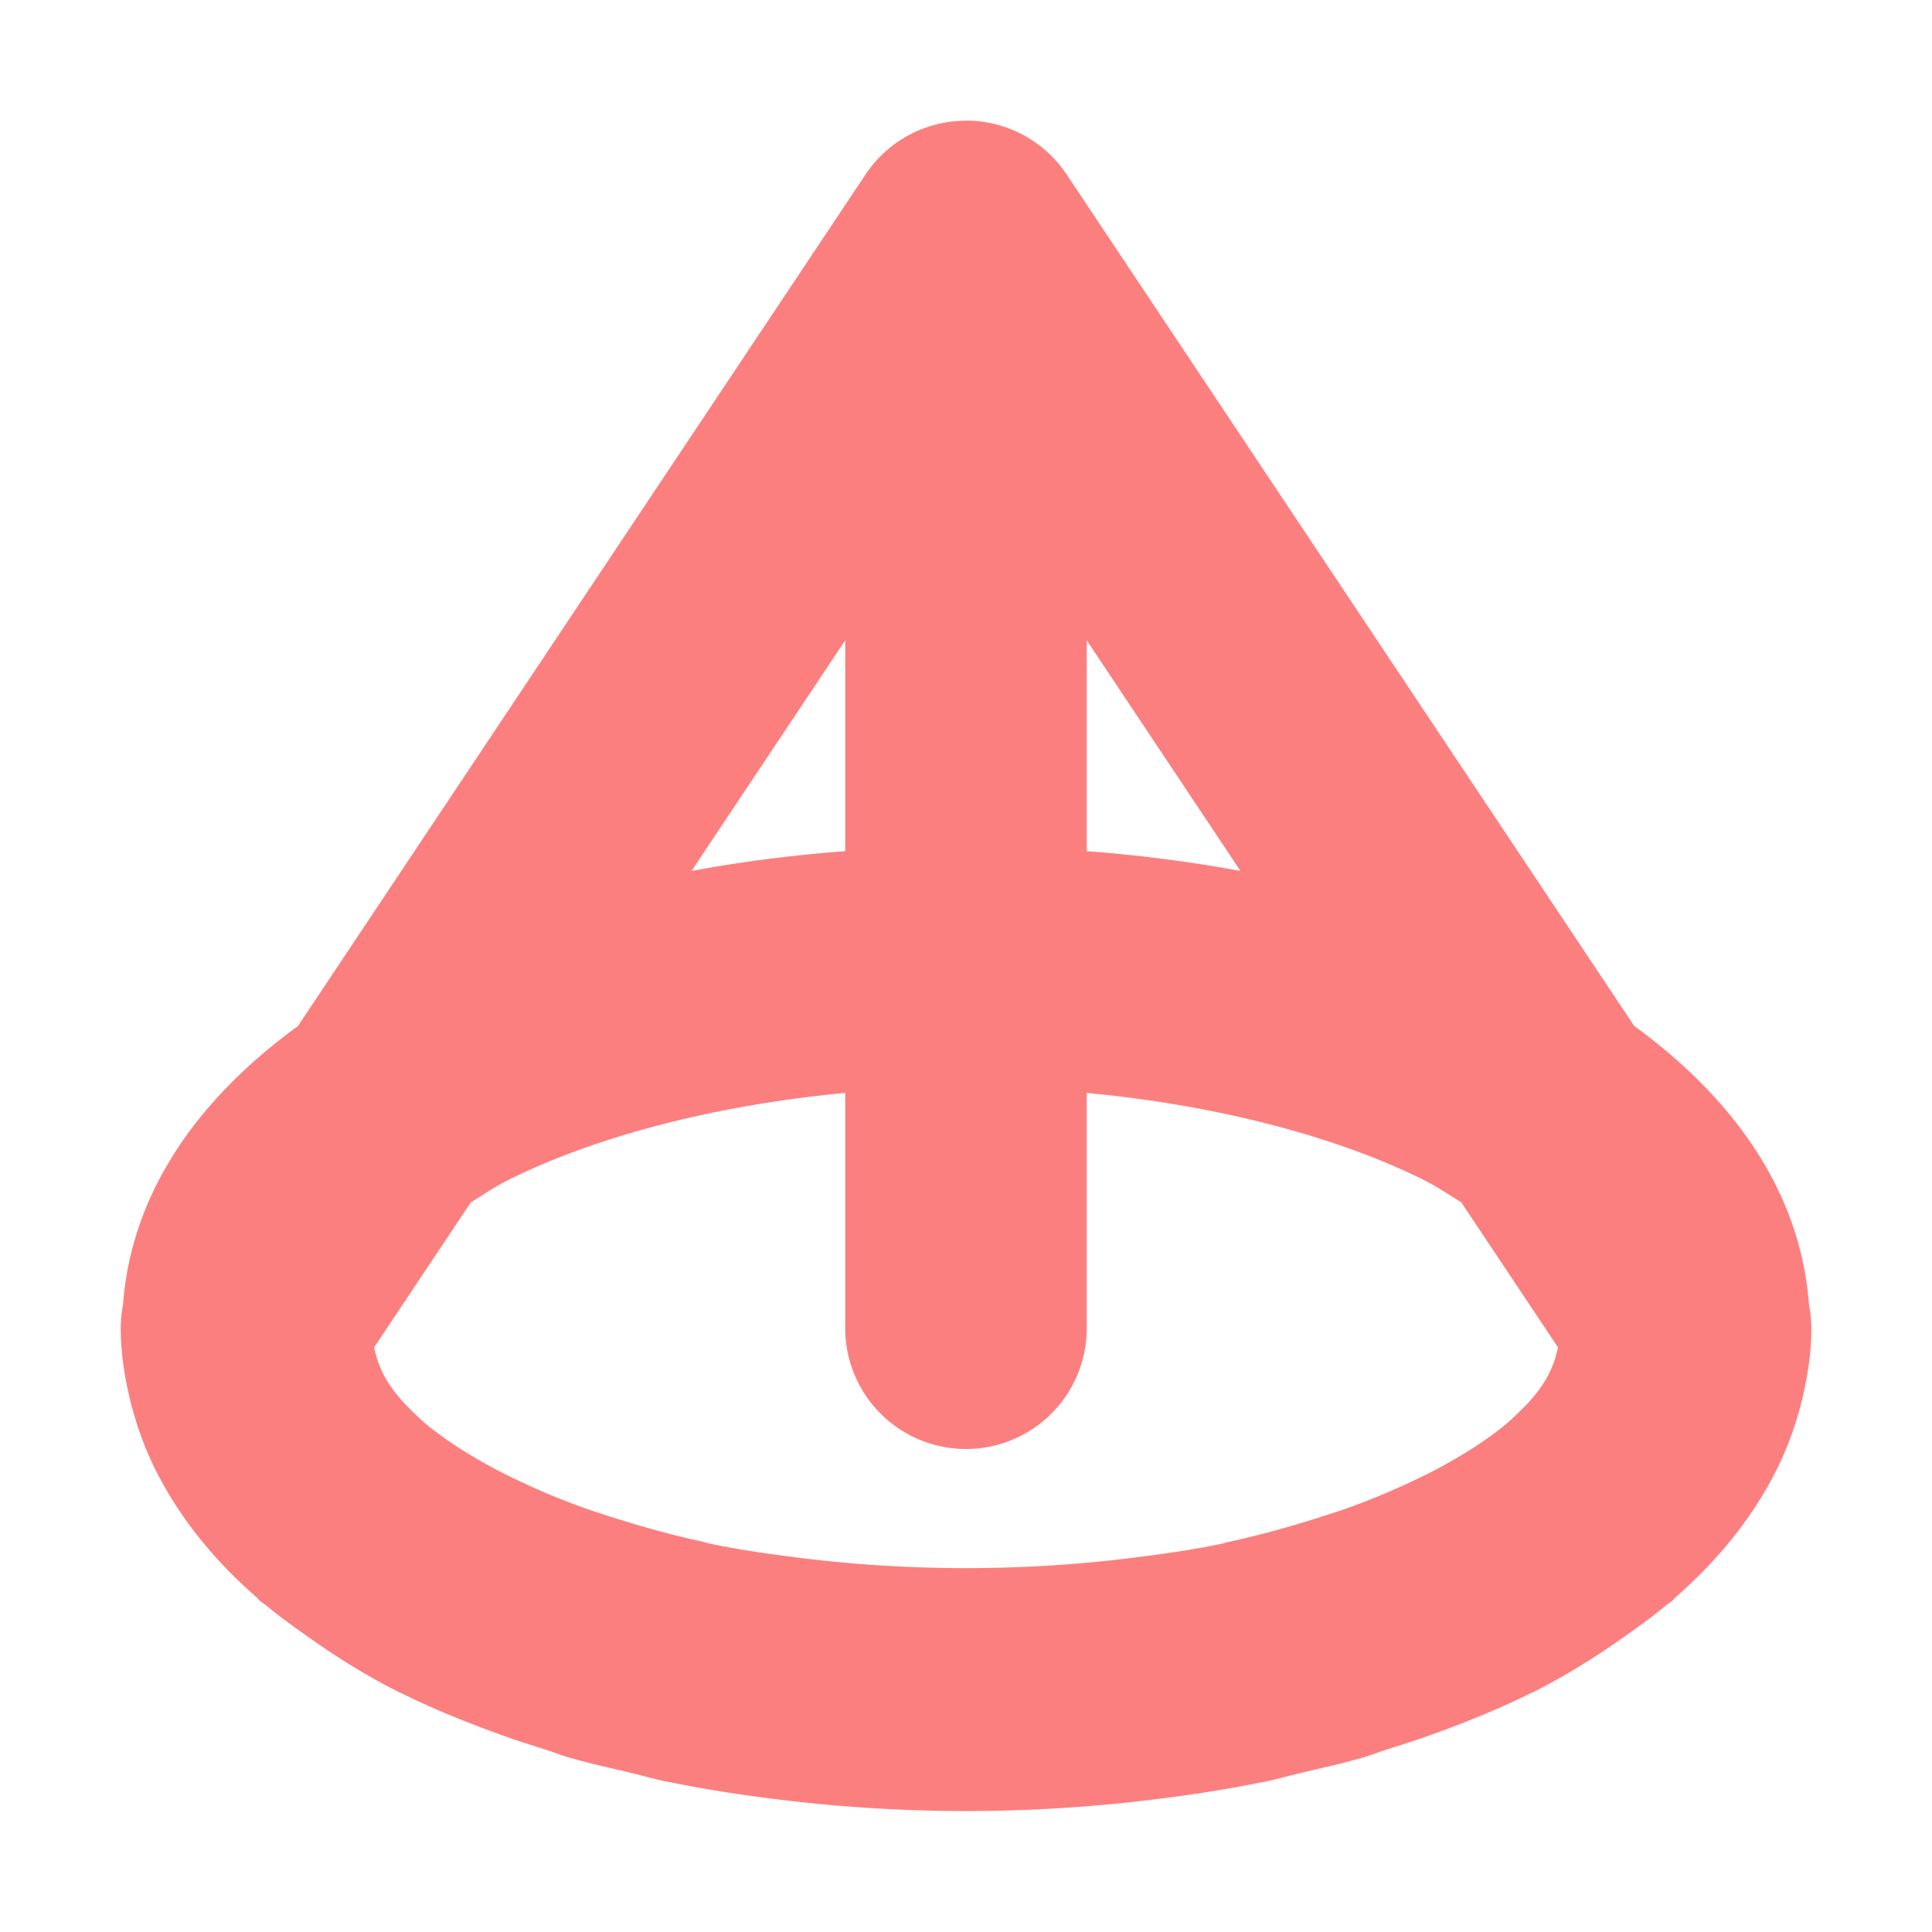 <svg height="16" viewBox="0 0 16 16" width="16" xmlns="http://www.w3.org/2000/svg"><path d="m7.982 1a1 1 0 0 0 -.814.445l-4.701 7.053c-.801.582-1.38 1.356-1.449 2.314a1 1 0 0 0 -.018.188c0 .214.034.416.082.613.007.028.015.056.023.084.054.191.127.375.221.549.197.368.471.697.803.986.008.007.013.016.021.023.017.015.037.027.055.041.103.086.213.165.324.244.239.17.491.331.77.471.003.001.005.003.008.004.001.001.003.001.004.002.009.004.019.007.027.012.265.131.552.246.85.352.105.038.212.071.32.105.073.023.14.051.215.072.168.048.342.086.514.127.094.022.182.049.277.068.011.002.022.004.033.006.346.071.7.122 1.057.162.058.006.115.012.174.018.811.079 1.635.079 2.445 0 .058-.005.116-.011.174-.018.357-.04.71-.091 1.057-.162.011-.002.022-.004.033-.006.095-.02.184-.046.277-.068.172-.041.346-.079.514-.127.075-.022.142-.049.215-.072.108-.034.215-.068.32-.105.298-.106.585-.221.85-.352.01-.005.021-.009.031-.014.003-.001.005-.003.008-.004.279-.14.531-.301.77-.471.112-.079.221-.158.324-.244.017-.014.038-.026.055-.041.008-.007.013-.016.021-.023.332-.29.606-.619.803-.986.093-.174.167-.357.221-.549.008-.028.016-.056.023-.084.048-.197.082-.399.082-.613a1 1 0 0 0 -.018-.182 1 1 0 0 0 -.002-.018c-.073-.953-.649-1.723-1.447-2.303l-4.701-7.053a1 1 0 0 0 -.85-.445zm-.982 4.303v1.746c-.439.033-.864.088-1.273.164l1.273-1.91zm2 0 1.273 1.91c-.41-.076-.834-.131-1.273-.164v-1.746zm-2 3.748v1.949a1 1 0 1 0 2 0v-1.949c1.113.105 2.095.373 2.795.723.121.061.206.122.307.184l.801 1.201c-.033.147-.09.307-.305.518-.051.049-.1.098-.164.148-.045.035-.091.07-.143.105-.112.078-.245.158-.391.236-.075.04-.155.078-.238.117-.162.075-.335.147-.521.213-.071.025-.145.048-.219.072-.234.074-.481.144-.744.201-.021.005-.041.011-.062.016-.256.054-.531.091-.809.125-.856.102-1.757.102-2.613 0-.278-.034-.553-.071-.809-.125-.021-.004-.041-.011-.062-.016-.263-.057-.51-.127-.744-.201-.074-.024-.148-.047-.219-.072-.187-.066-.36-.137-.521-.213-.083-.039-.163-.077-.238-.117-.146-.078-.278-.158-.391-.236-.051-.035-.097-.07-.143-.105-.064-.05-.113-.099-.164-.148-.215-.211-.272-.371-.305-.518l.801-1.201c.1-.061.185-.123.307-.184.7-.35 1.682-.618 2.795-.723z" fill="#fc7f7f"/></svg>